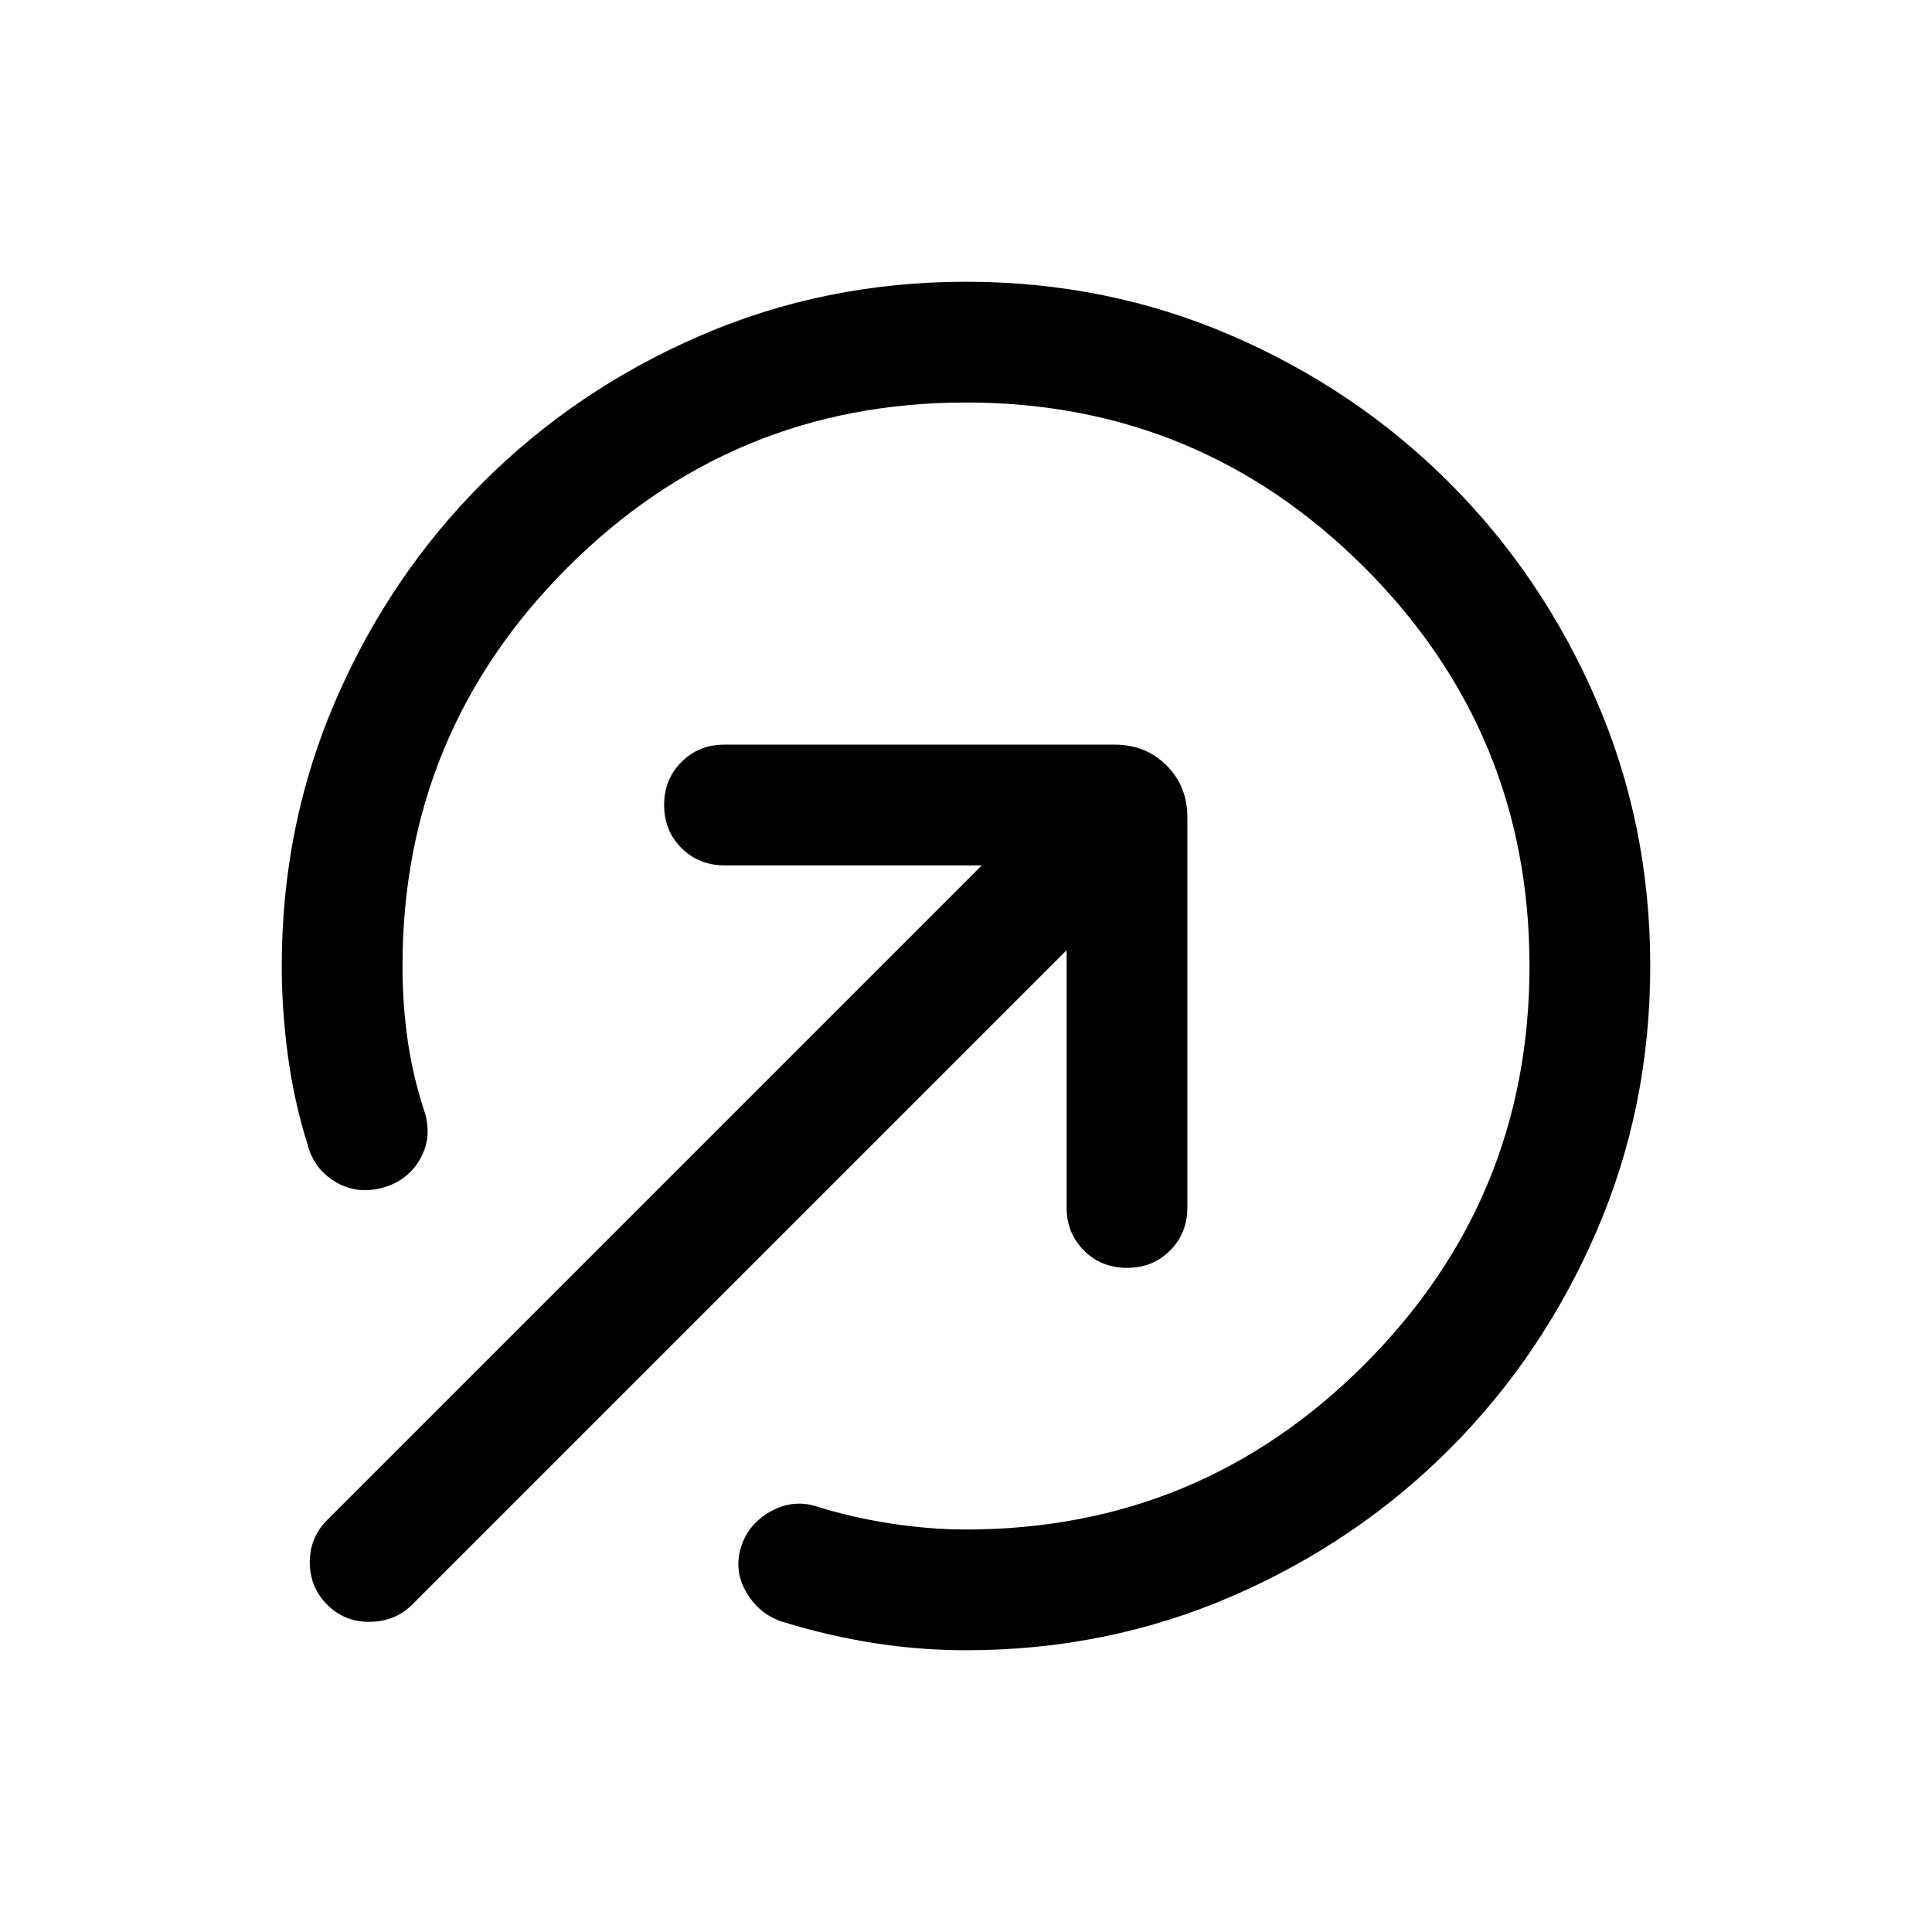 <svg xmlns="http://www.w3.org/2000/svg" height="24" viewBox="0 -960 960 960" width="24"><path d="M480-140.001q-22.846 0-45.462-3.539-22.616-3.539-44.462-10.231-11.769-3.231-18.577-13.961-6.807-10.731-3.577-22.5 3.231-11.769 14.154-18.269 10.923-6.499 22.692-3.269 17.846 5.693 37.424 8.731Q461.769-200 480-200q116 0 198-82t82-198q0-116-82-198t-198-82q-116 0-198 82t-82 198q0 19.385 2.654 37.501 2.654 18.115 8.731 36.347 3.231 12.384-3.077 22.807-6.307 10.423-18.692 13.653-12.384 3.231-22.999-3.077-10.615-6.307-13.846-18.691-6.692-21.462-9.731-44.078-3.039-22.616-3.039-44.462 0-70.154 26.77-131.999 26.769-61.846 73.076-108.154 46.308-46.307 108.154-73.076 61.845-26.77 131.999-26.77t131.999 26.77q61.846 26.769 108.154 73.076 46.307 46.308 73.076 108.154 26.77 61.845 26.77 131.999t-26.77 131.999q-26.769 61.846-73.076 108.154-46.308 46.307-108.154 73.076-61.845 26.77-131.999 26.77Zm-317.384-22.615q-8.692-8.693-8.692-21.077 0-12.384 8.692-21.076l325.232-325.232H360q-12.769 0-21.384-8.615T330.001-560q0-12.769 8.615-21.384T360-589.999h193.846q15.461 0 25.807 10.346 10.346 10.346 10.346 25.807V-360q0 12.769-8.615 21.384T560-330.001q-12.769 0-21.384-8.615T530.001-360v-127.848L204.769-162.616q-8.307 8.307-20.884 8.499-12.576.193-21.269-8.499Z"/></svg>